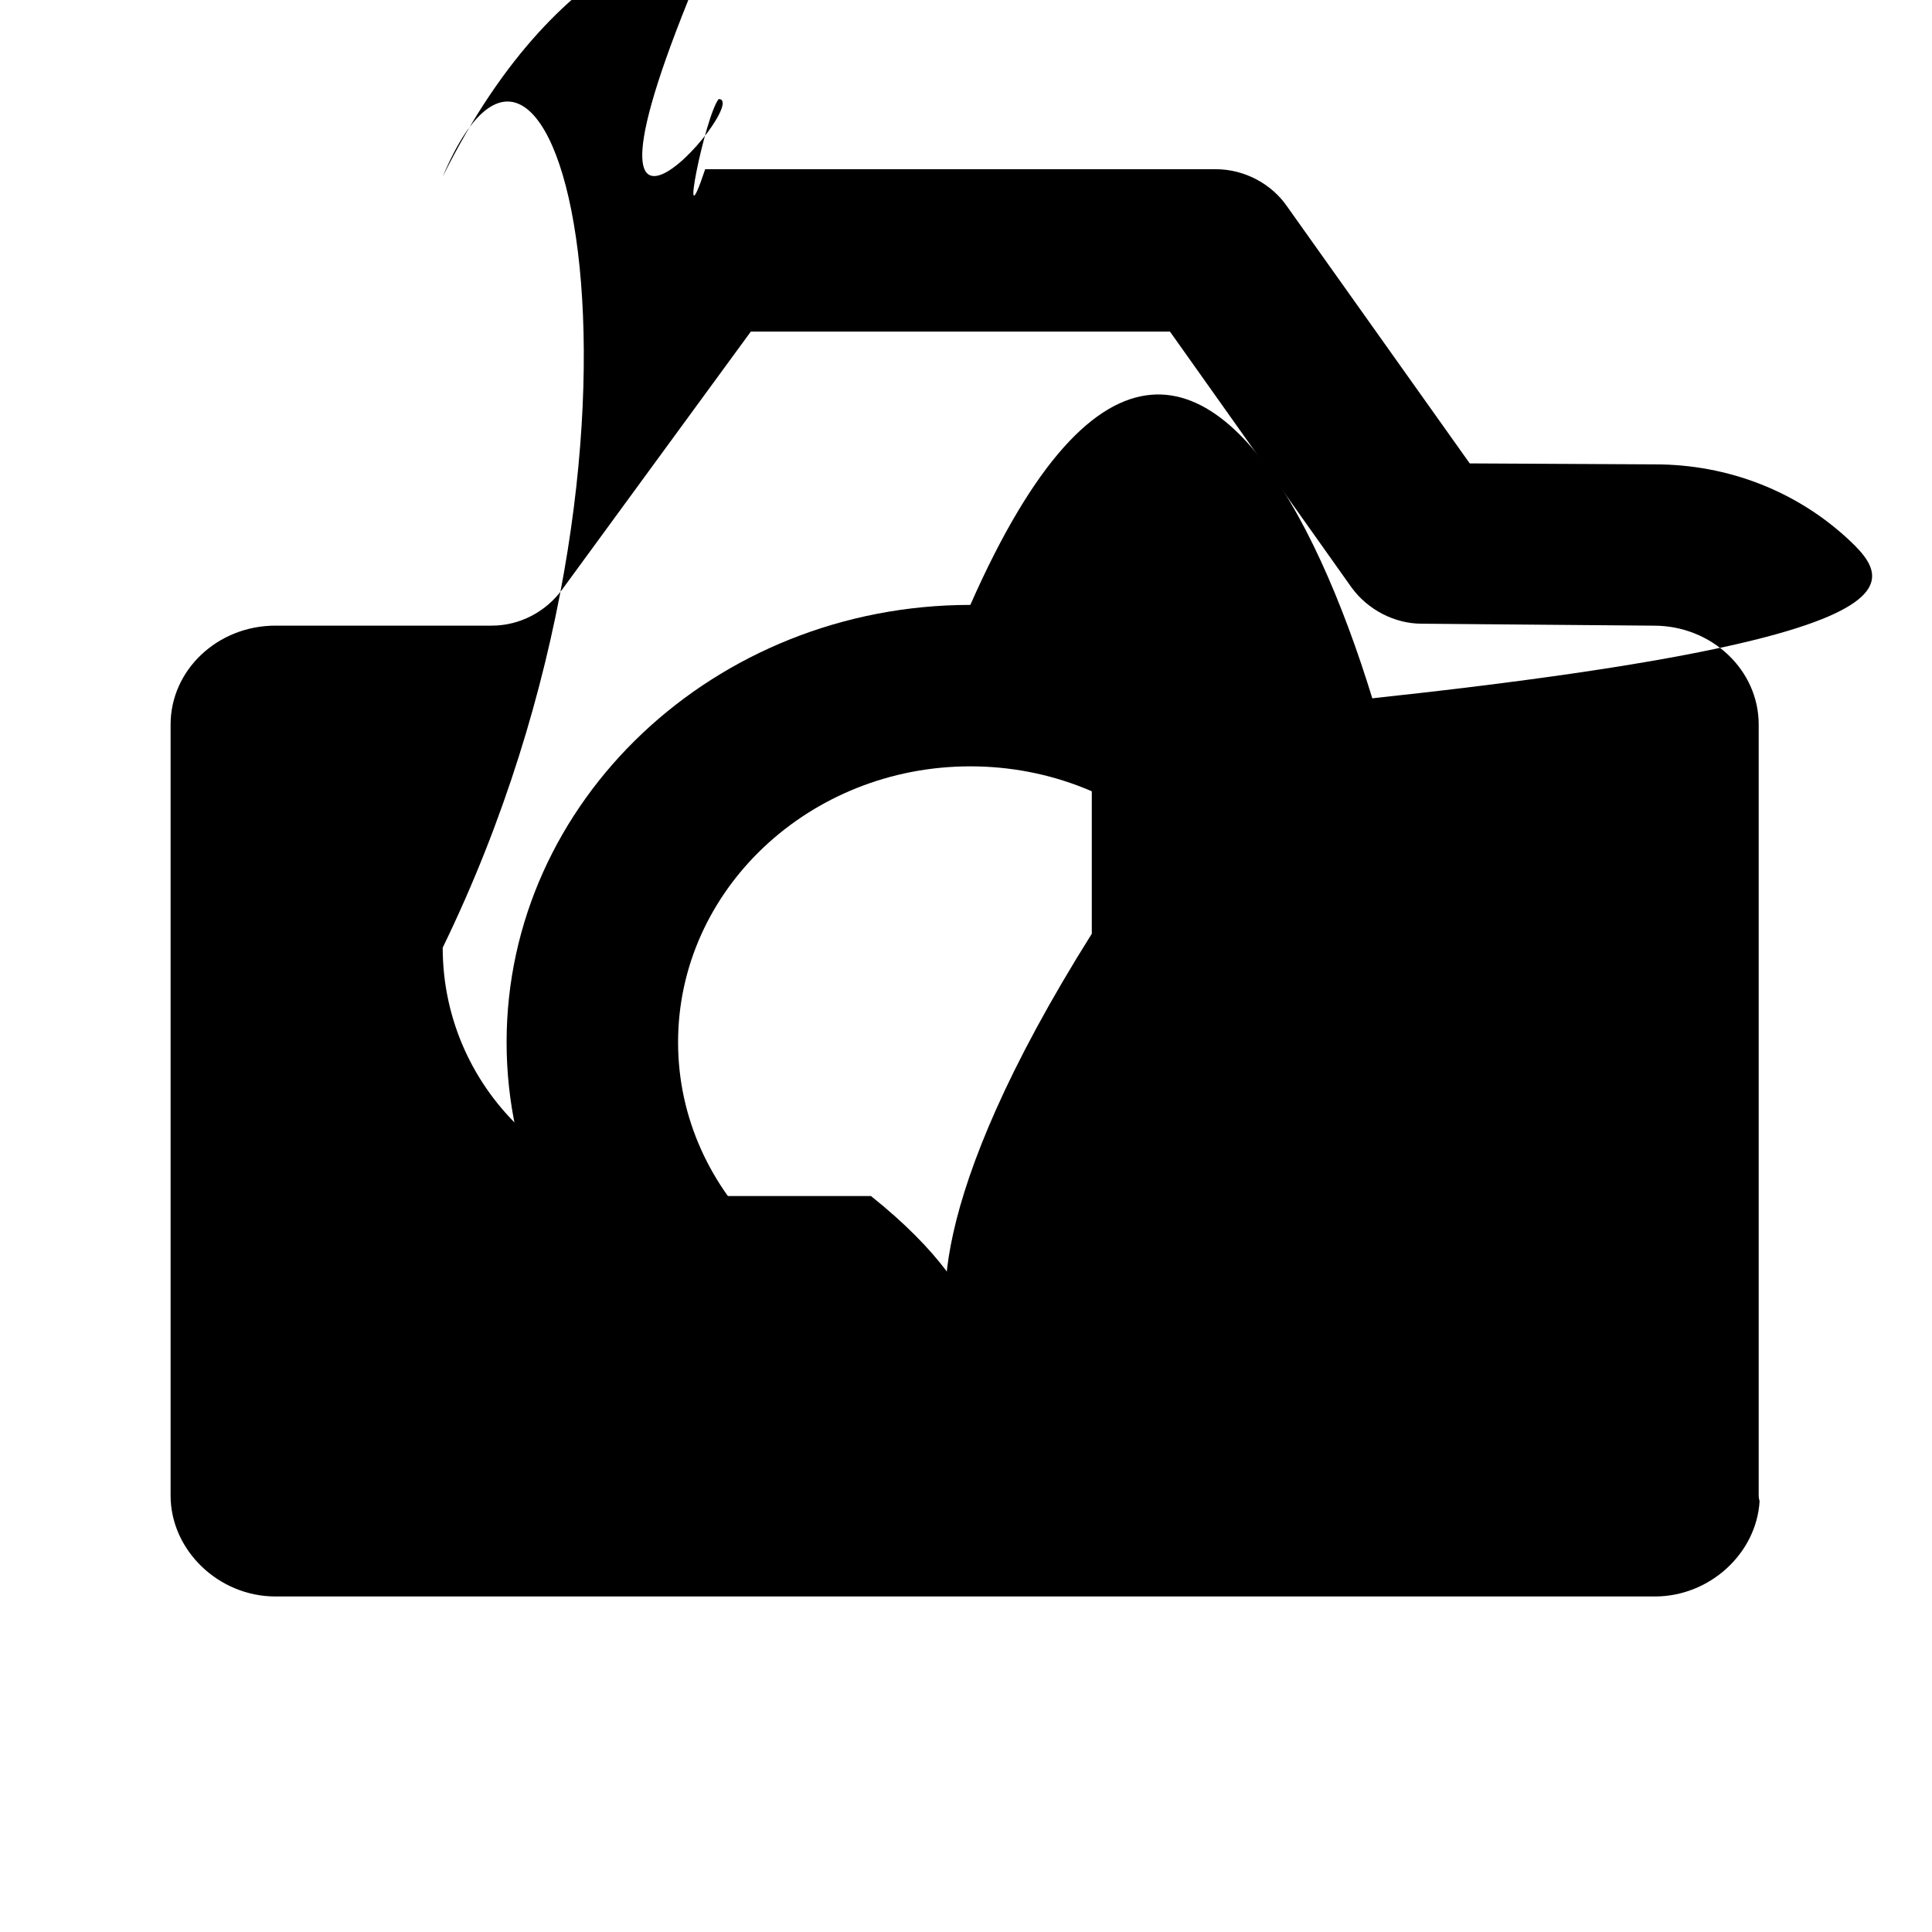 <?xml version="1.0" encoding="utf-8"?>
<!-- Generator: Adobe Illustrator 16.0.0, SVG Export Plug-In . SVG Version: 6.000  Build 0)  -->
<!DOCTYPE svg PUBLIC "-//W3C//DTD SVG 1.1//EN" "http://www.w3.org/Graphics/SVG/1.1/DTD/svg11.dtd">
<svg version="1.1" id="Layer_1" xmlns="http://www.w3.org/2000/svg" xmlns:xlink="http://www.w3.org/1999/xlink" x="0px" y="0px"
	 width="70px" height="70px" viewBox="0 0 70 70" enable-background="new 0 0 70 70" xml:space="preserve">
<g>
	<path d="M35.157,21.917c-9.265,0-16.802,7.109-16.802,15.846c0,8.735,7.537,15.84,16.802,15.84s16.8-7.105,16.8-15.84
		C51.958,29.027,44.421.917,35.157,21.917z M35.157,47.753c-5.839,0-10.589-4.482-10.589-9.99c0-5.515,4.75-9.997,10.589-9.997
		c5.841,0,10.592,4.482,10.592,9.997C45.749,43.271,40.998,47.753,35.157,47.753z"/>
	<path d="M67.028,19.596c-1.896-1.789-4.407-2.771-7.064-2.771l-6.713-0.035l-6.608-9.297c-0.571-0.839-1.564-1.362-2.593-1.362
		h-18.5c-1.000 3,0-1.951,0.49-2.542,1.305l-6.841,9.354l-6.189,0.035c-5.52,0-10.000 9,4.228-10.000 9,9.428v27.935
		c0,5.24,4.489,9.504,10.000 9,9.504h49.983c5.518,0,10.000 8-4.264,10.000 8-9.504V26.252C69.97,23.747,68.925,21.384,67.028,19.596z
		 M59.961,57.843H9.979c-2.059,0-3.798-1.674-3.798-3.656V26.252c0-1.979,1.705-3.584,3.798-3.584h7.843
		c0.996,0,1.946-0.49,2.542-1.303l6.84-9.351h15.186l6.586,9.281c0.588,0.803,1.56,1.303,2.532,1.303l8.416,0.071
		c2.095,0,3.797,1.606,3.797,3.584V54.19c0,0.068,0.013,0.139,0.032,0.204C63.638,56.285,61.948,57.843,59.961,57.843z"/>
	<path d="M56.51,28.133c0.473,0,0.861,0.364,0.861,0.811c0,0.453-0.388,0.817-0.861,0.817c-0.478,0-0.864-0.364-0.864-0.817
		C55.646,28.497,56.032,28.133,56.51,28.133z"/>
	<path d="M56.51,26.01c-1.728,0-3.115,1.307-3.115,2.934c0,1.632,1.387,2.944,3.115,2.944c1.724,0,3.114-1.312,3.114-2.944
		C59.624,27.317,58.233,26.01,56.51,26.01z M56.51,30.257c-0.789,0-1.391-0.601-1.391-1.313c0-0.703,0.637-1.307,1.391-1.307
		c0.749,0,1.387,0.604,1.387,1.307C57.897,29.657,57.296,30.257,56.51,30.257z"/>
</g>
</svg>

